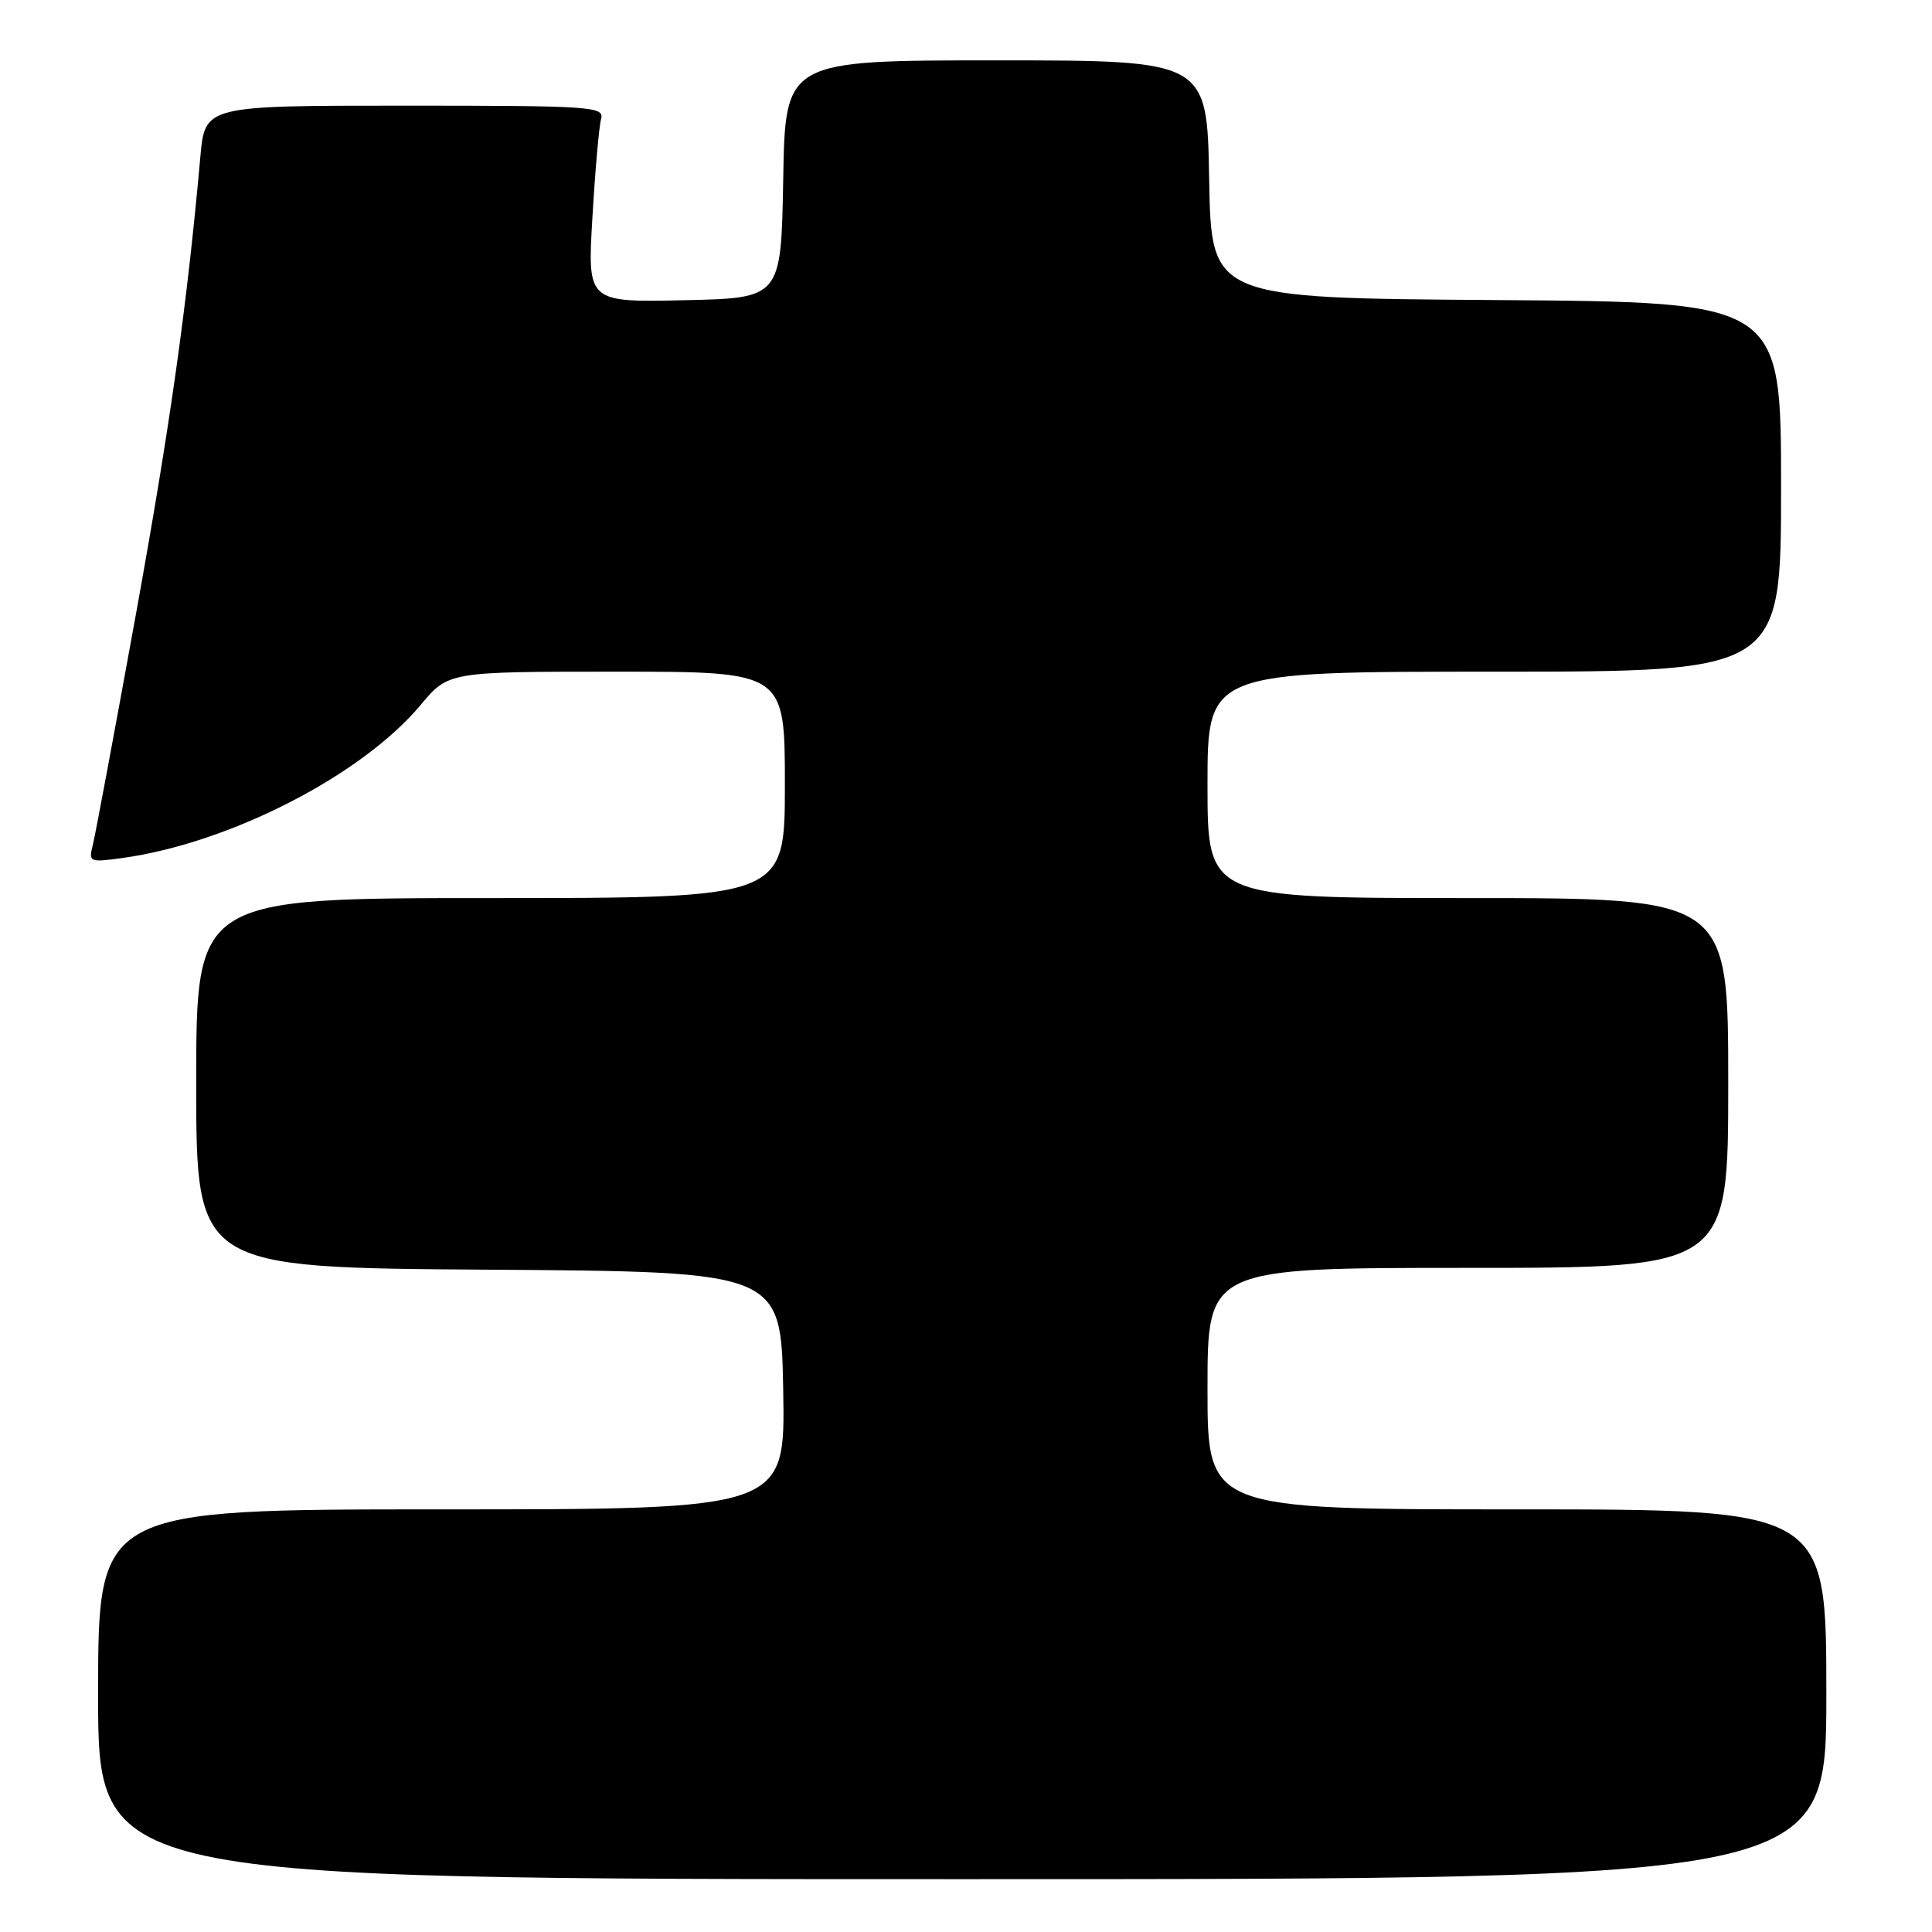 <?xml version="1.0" encoding="UTF-8" standalone="no"?>
<!DOCTYPE svg PUBLIC "-//W3C//DTD SVG 1.1//EN" "http://www.w3.org/Graphics/SVG/1.1/DTD/svg11.dtd" >
<svg xmlns="http://www.w3.org/2000/svg" xmlns:xlink="http://www.w3.org/1999/xlink" version="1.1" viewBox="0 0 256 256">
 <g >
 <path fill="currentColor"
d=" M 242.00 224.50 C 242.00 200.00 242.00 200.00 201.00 200.00 C 160.00 200.00 160.00 200.00 160.00 184.00 C 160.00 168.00 160.00 168.00 194.50 168.00 C 229.00 168.00 229.00 168.00 229.00 143.50 C 229.00 119.00 229.00 119.00 194.50 119.00 C 160.00 119.00 160.00 119.00 160.00 104.00 C 160.00 89.00 160.00 89.00 198.00 89.00 C 236.00 89.00 236.00 89.00 236.00 64.51 C 236.00 40.02 236.00 40.02 198.25 39.76 C 160.50 39.50 160.50 39.50 160.22 23.75 C 159.95 8.00 159.95 8.00 132.00 8.00 C 104.05 8.00 104.05 8.00 103.78 23.75 C 103.50 39.50 103.50 39.50 90.66 39.78 C 77.83 40.06 77.83 40.06 78.50 28.78 C 78.86 22.58 79.38 16.71 79.65 15.75 C 80.10 14.12 78.39 14.00 53.65 14.00 C 27.16 14.00 27.16 14.00 26.55 20.75 C 24.78 40.52 22.57 56.23 17.99 81.50 C 15.19 96.90 12.64 110.58 12.31 111.91 C 11.72 114.24 11.84 114.29 16.15 113.70 C 30.38 111.75 47.92 102.76 55.74 93.41 C 59.42 89.00 59.42 89.00 81.71 89.00 C 104.00 89.00 104.00 89.00 104.00 104.00 C 104.00 119.00 104.00 119.00 65.00 119.00 C 26.00 119.00 26.00 119.00 26.00 143.49 C 26.00 167.98 26.00 167.98 64.75 168.24 C 103.50 168.50 103.50 168.50 103.78 184.25 C 104.05 200.00 104.05 200.00 58.53 200.00 C 13.00 200.00 13.00 200.00 13.00 224.50 C 13.00 249.00 13.00 249.00 127.50 249.00 C 242.00 249.00 242.00 249.00 242.00 224.50 Z "/>
</g>
</svg>